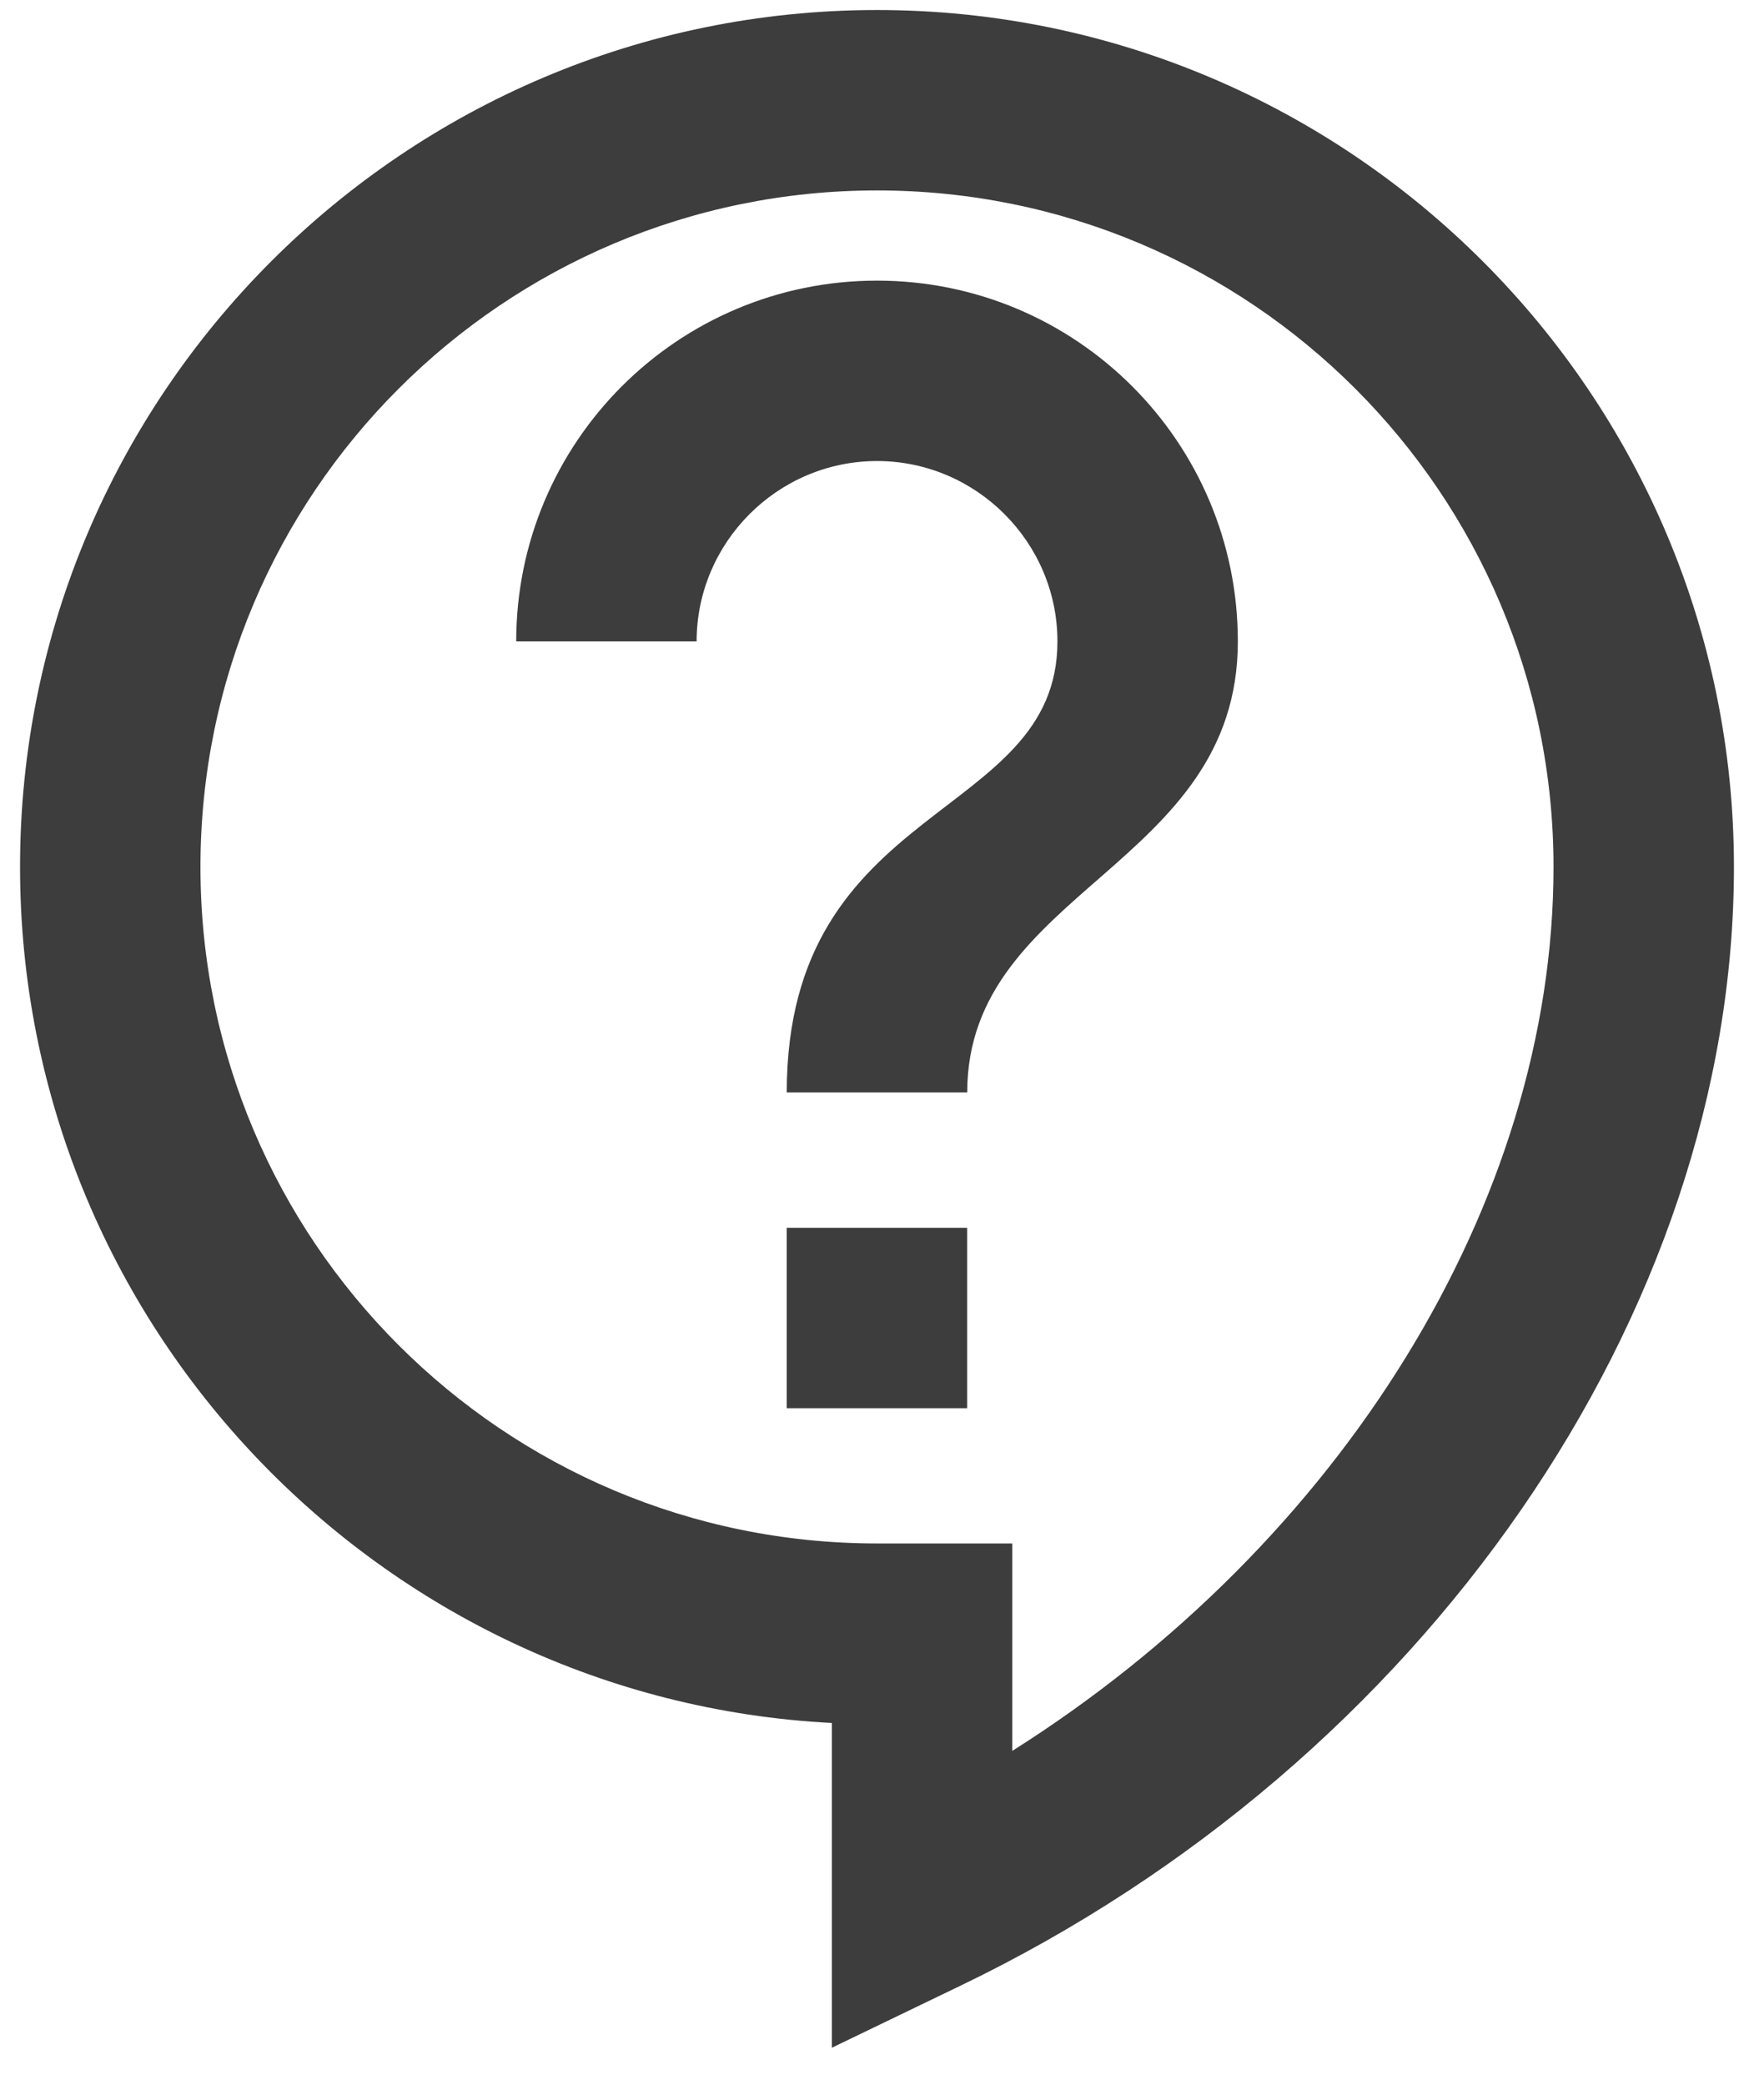 <svg xmlns="http://www.w3.org/2000/svg" width="22" height="26" viewBox="0 0 22 26">
    <g fill="none" fill-rule="evenodd">
        <g fill-rule="nonzero">
            <g>
                <g>
                    <g fill="#3D3D3D">
                        <path d="M12.375 26.539v-4.05C6.739 22.196 2.25 17.516 2.25 11.812c0-5.894 4.793-10.687 10.688-10.687 5.894 0 10.687 4.793 10.687 10.688 0 5.568-3.87 11.17-9.641 13.95l-1.609.776zm.563-23.164c-4.658 0-8.438 3.78-8.438 8.438 0 4.657 3.78 8.437 8.438 8.437h1.687v2.587c4.095-2.587 6.75-6.84 6.75-11.024 0-4.658-3.78-8.438-8.438-8.438zm-1.126 12.938h2.25v2.25h-2.25v-2.25zm2.25-1.688h-2.25c0-3.656 3.376-3.375 3.376-5.625 0-1.237-1.013-2.25-2.25-2.25-1.238 0-2.25 1.013-2.25 2.25h-2.25c0-2.486 2.013-4.5 4.5-4.5 2.486 0 4.5 2.014 4.5 4.5 0 2.813-3.375 3.094-3.375 5.625z" transform="translate(-39 -514) translate(37 513)"/>
                    </g>
                    <path d="M0 0H27V27H0z" transform="translate(-39 -514) translate(37 513)"/>
                </g>
            </g>
        </g>
    </g>
</svg>
